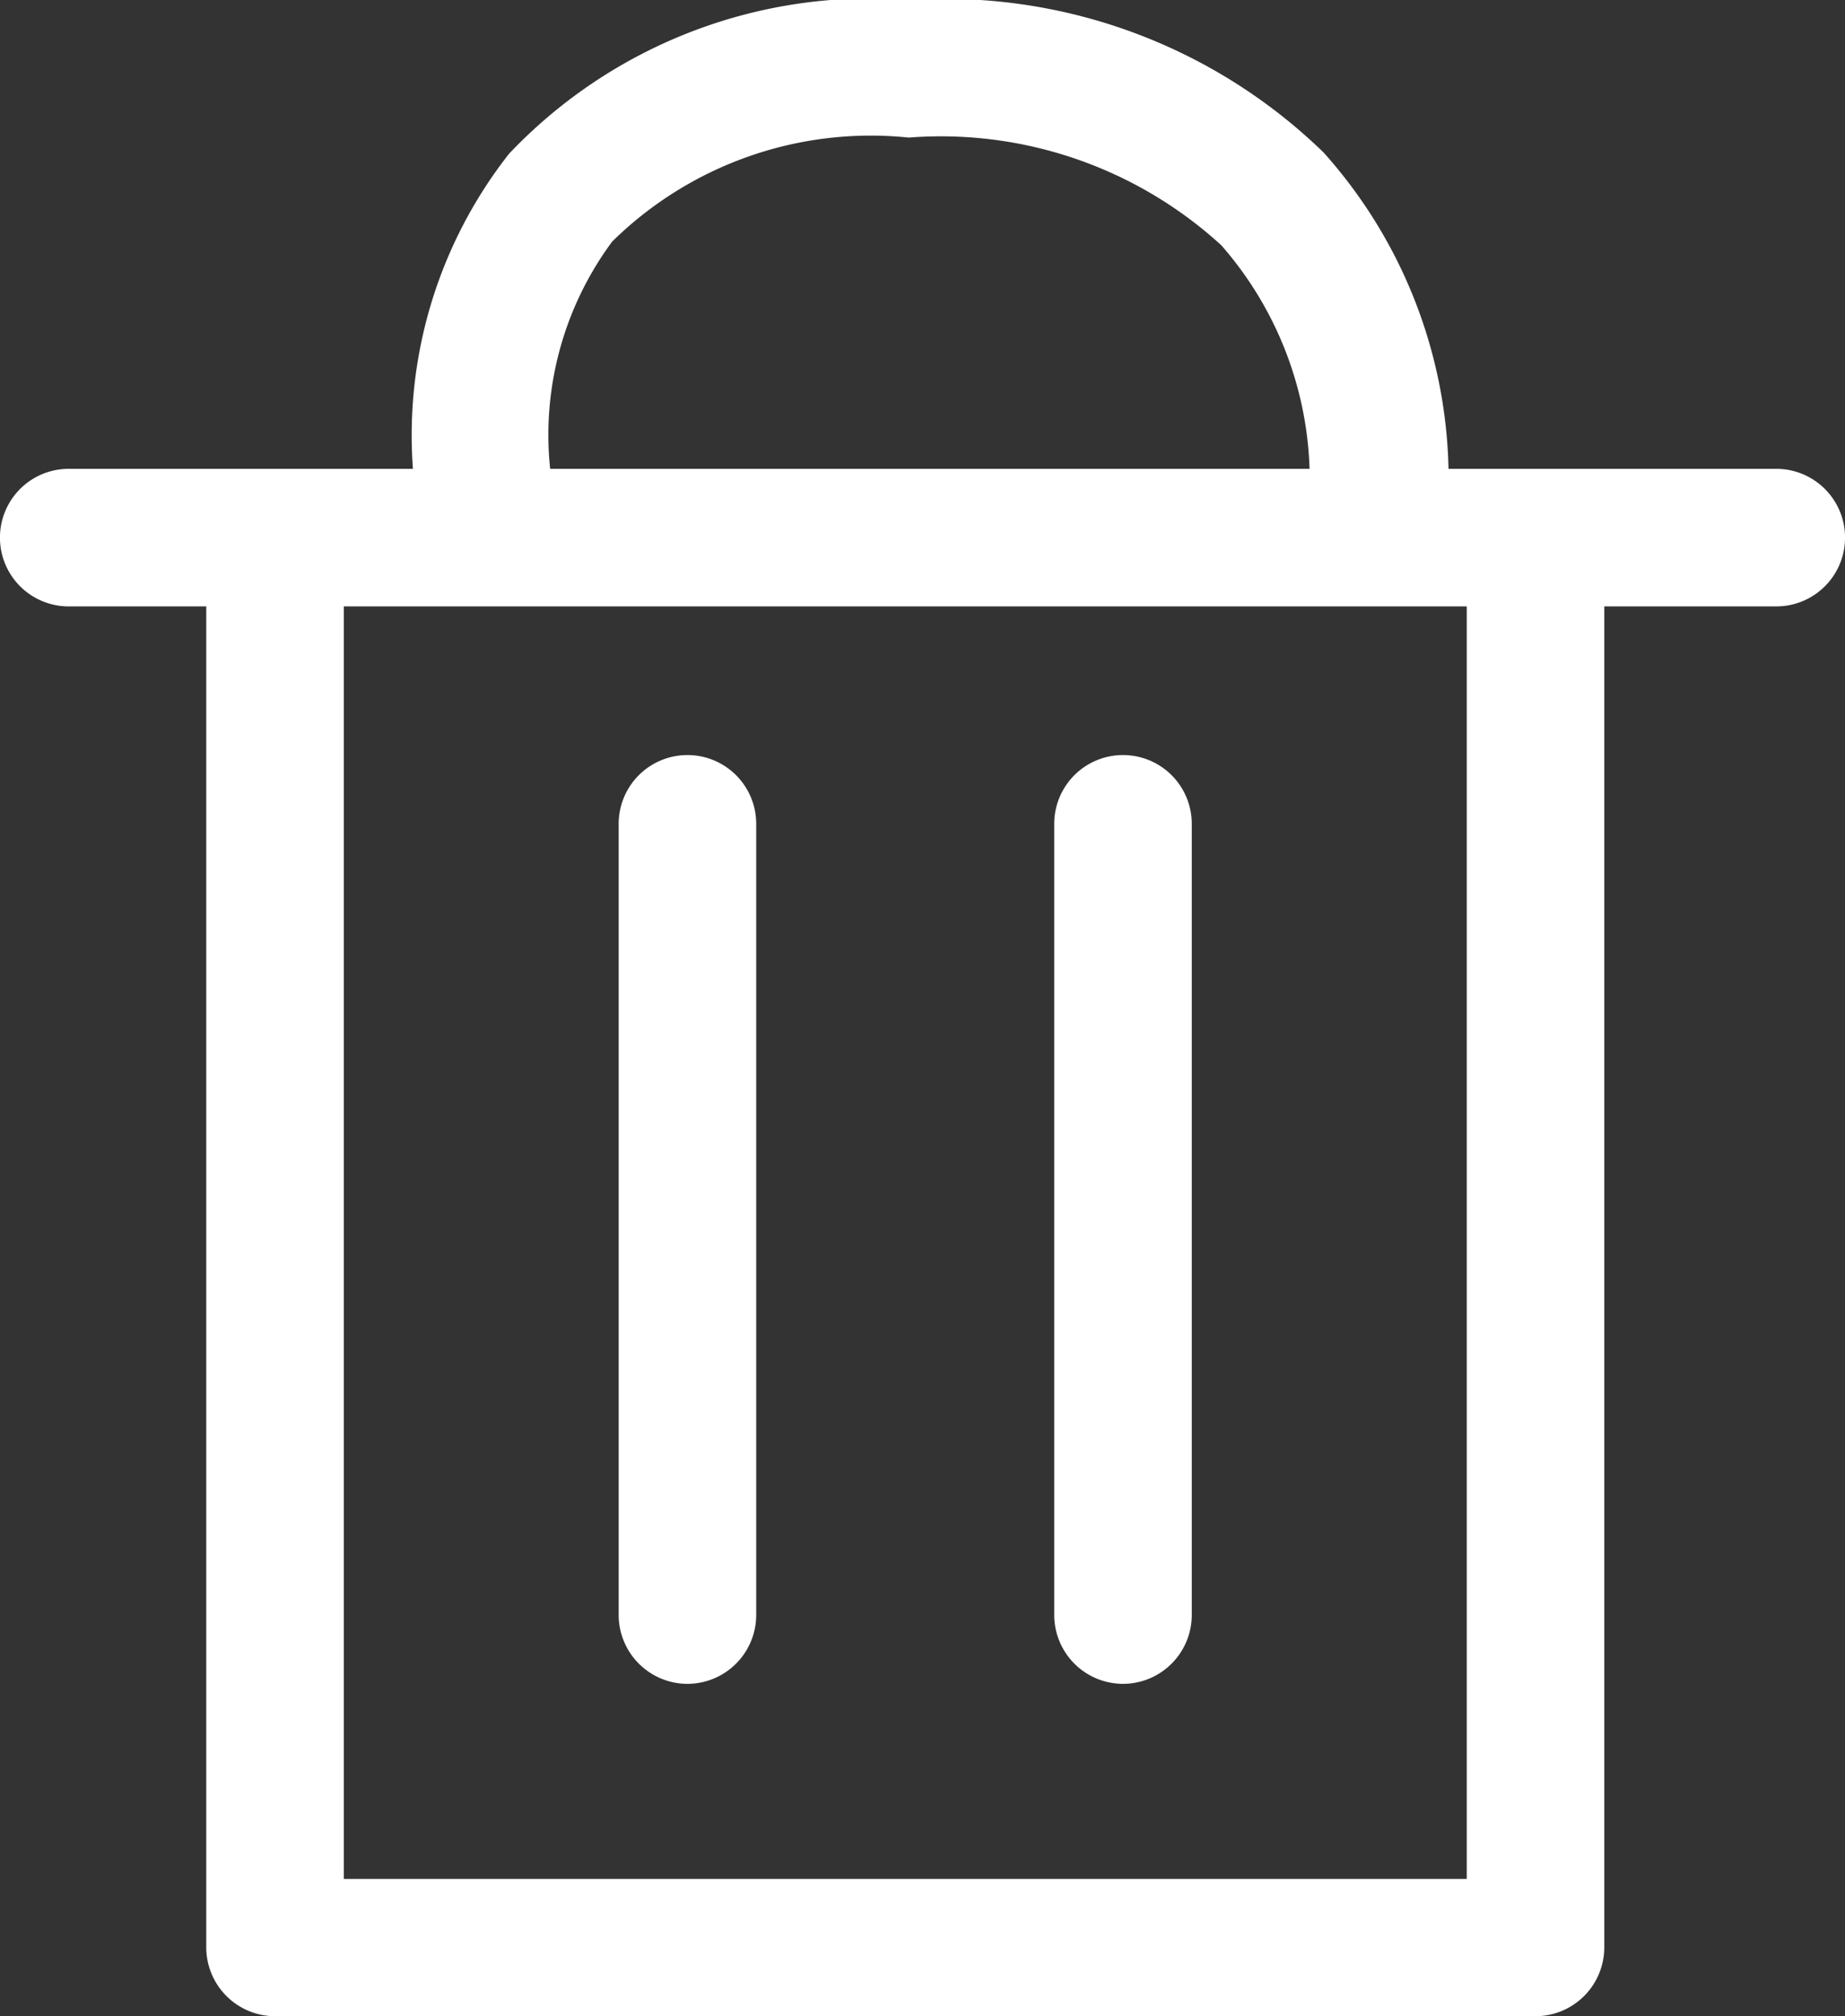 <svg xmlns="http://www.w3.org/2000/svg" viewBox="0 0 18.418 20.122">
  <rect x="0" y="0" width="18.418" height="20.122" fill="#333333" stroke="none"/>
  <defs>
    <style>
      .cls-1 {
        fill: #fff;
      }
    </style>
  </defs>
  <g id="BorrarIcon" transform="translate(0 0)">
    <g id="Group_7" data-name="Group 7" transform="translate(0)">
      <path id="Path_11" data-name="Path 11" class="cls-1" d="M21.794,6.052h1.373V19.436a.688.688,0,0,0,.686.686H36.437a.688.688,0,0,0,.686-.686V6.052H38.84a.686.686,0,1,0,0-1.373H35.568a4.885,4.885,0,0,0-1.247-3.157A5.423,5.423,0,0,0,30.191,0a4.97,4.97,0,0,0-4,1.533,4.547,4.547,0,0,0-.961,3.146H21.794a.686.686,0,1,0,0,1.373Zm5.422-3.638A3.681,3.681,0,0,1,30.18,1.373,4.148,4.148,0,0,1,33.3,2.448a3.558,3.558,0,0,1,.881,2.231H26.6A3.241,3.241,0,0,1,27.217,2.414Zm8.534,3.638v12.7H24.54V6.052Z" transform="translate(-21.108 0)"/>
      <path id="Path_12" data-name="Path 12" class="cls-1" d="M174.794,195.983a.688.688,0,0,0,.686-.686V187.4a.686.686,0,1,0-1.373,0V195.3A.688.688,0,0,0,174.794,195.983Z" transform="translate(-167.931 -179.178)"/>
      <path id="Path_13" data-name="Path 13" class="cls-1" d="M282.461,195.983a.688.688,0,0,0,.686-.686V187.4a.686.686,0,1,0-1.373,0V195.3A.688.688,0,0,0,282.461,195.983Z" transform="translate(-271.25 -179.178)"/>
    </g>
  </g>
</svg>

